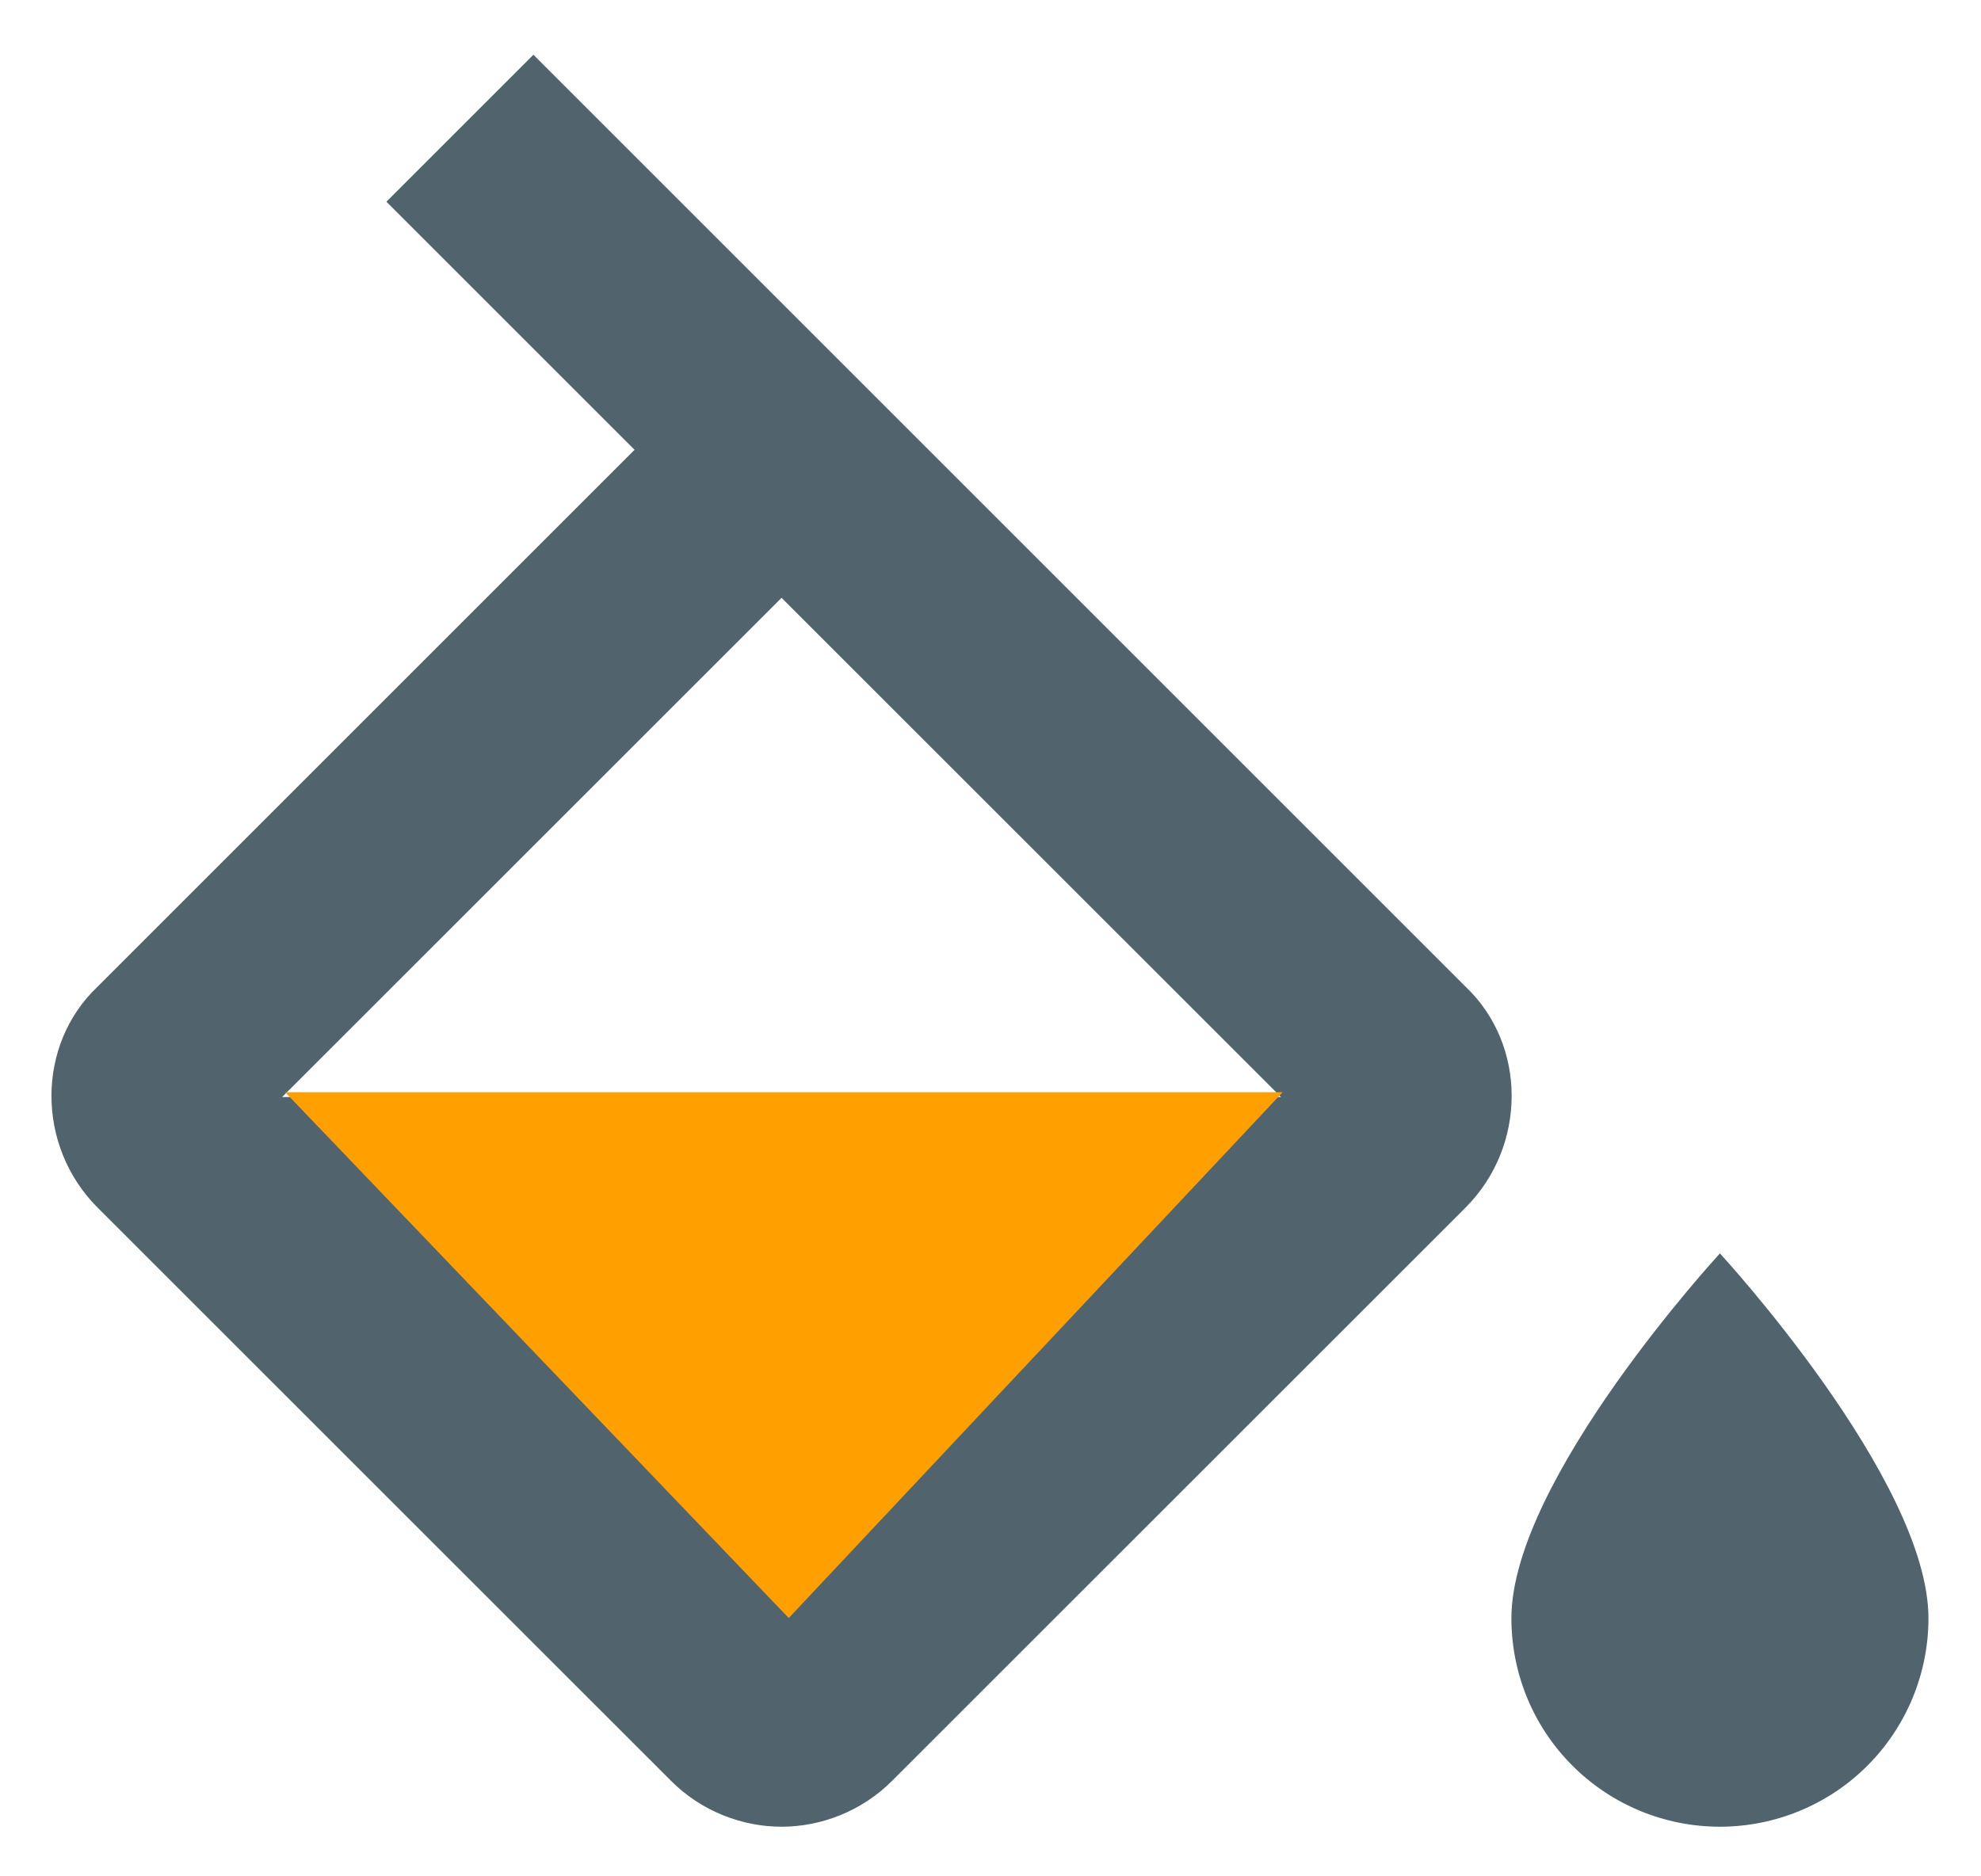 <svg width="19" height="18" viewBox="0 0 19 18" fill="none" xmlns="http://www.w3.org/2000/svg">
<path d="M16.496 12.024C16.496 12.024 14.496 14.194 14.496 15.524C14.496 16.055 14.706 16.564 15.082 16.939C15.457 17.314 15.965 17.524 16.496 17.524C17.026 17.524 17.535 17.314 17.91 16.939C18.285 16.564 18.496 16.055 18.496 15.524C18.496 14.194 16.496 12.024 16.496 12.024ZM2.706 10.524L7.496 5.735L12.286 10.524M14.056 9.465L5.116 0.525L3.706 1.935L6.086 4.315L0.936 9.465C0.346 10.024 0.346 10.995 0.936 11.585L6.436 17.084C6.726 17.375 7.116 17.524 7.496 17.524C7.876 17.524 8.266 17.375 8.556 17.084L14.056 11.585C14.646 10.995 14.646 10.024 14.056 9.465Z" fill="#51646E"/>
<path d="M7.565 15.522L2.735 10.478H12.302L7.565 15.522Z" fill="#FFA000"/>
</svg>
